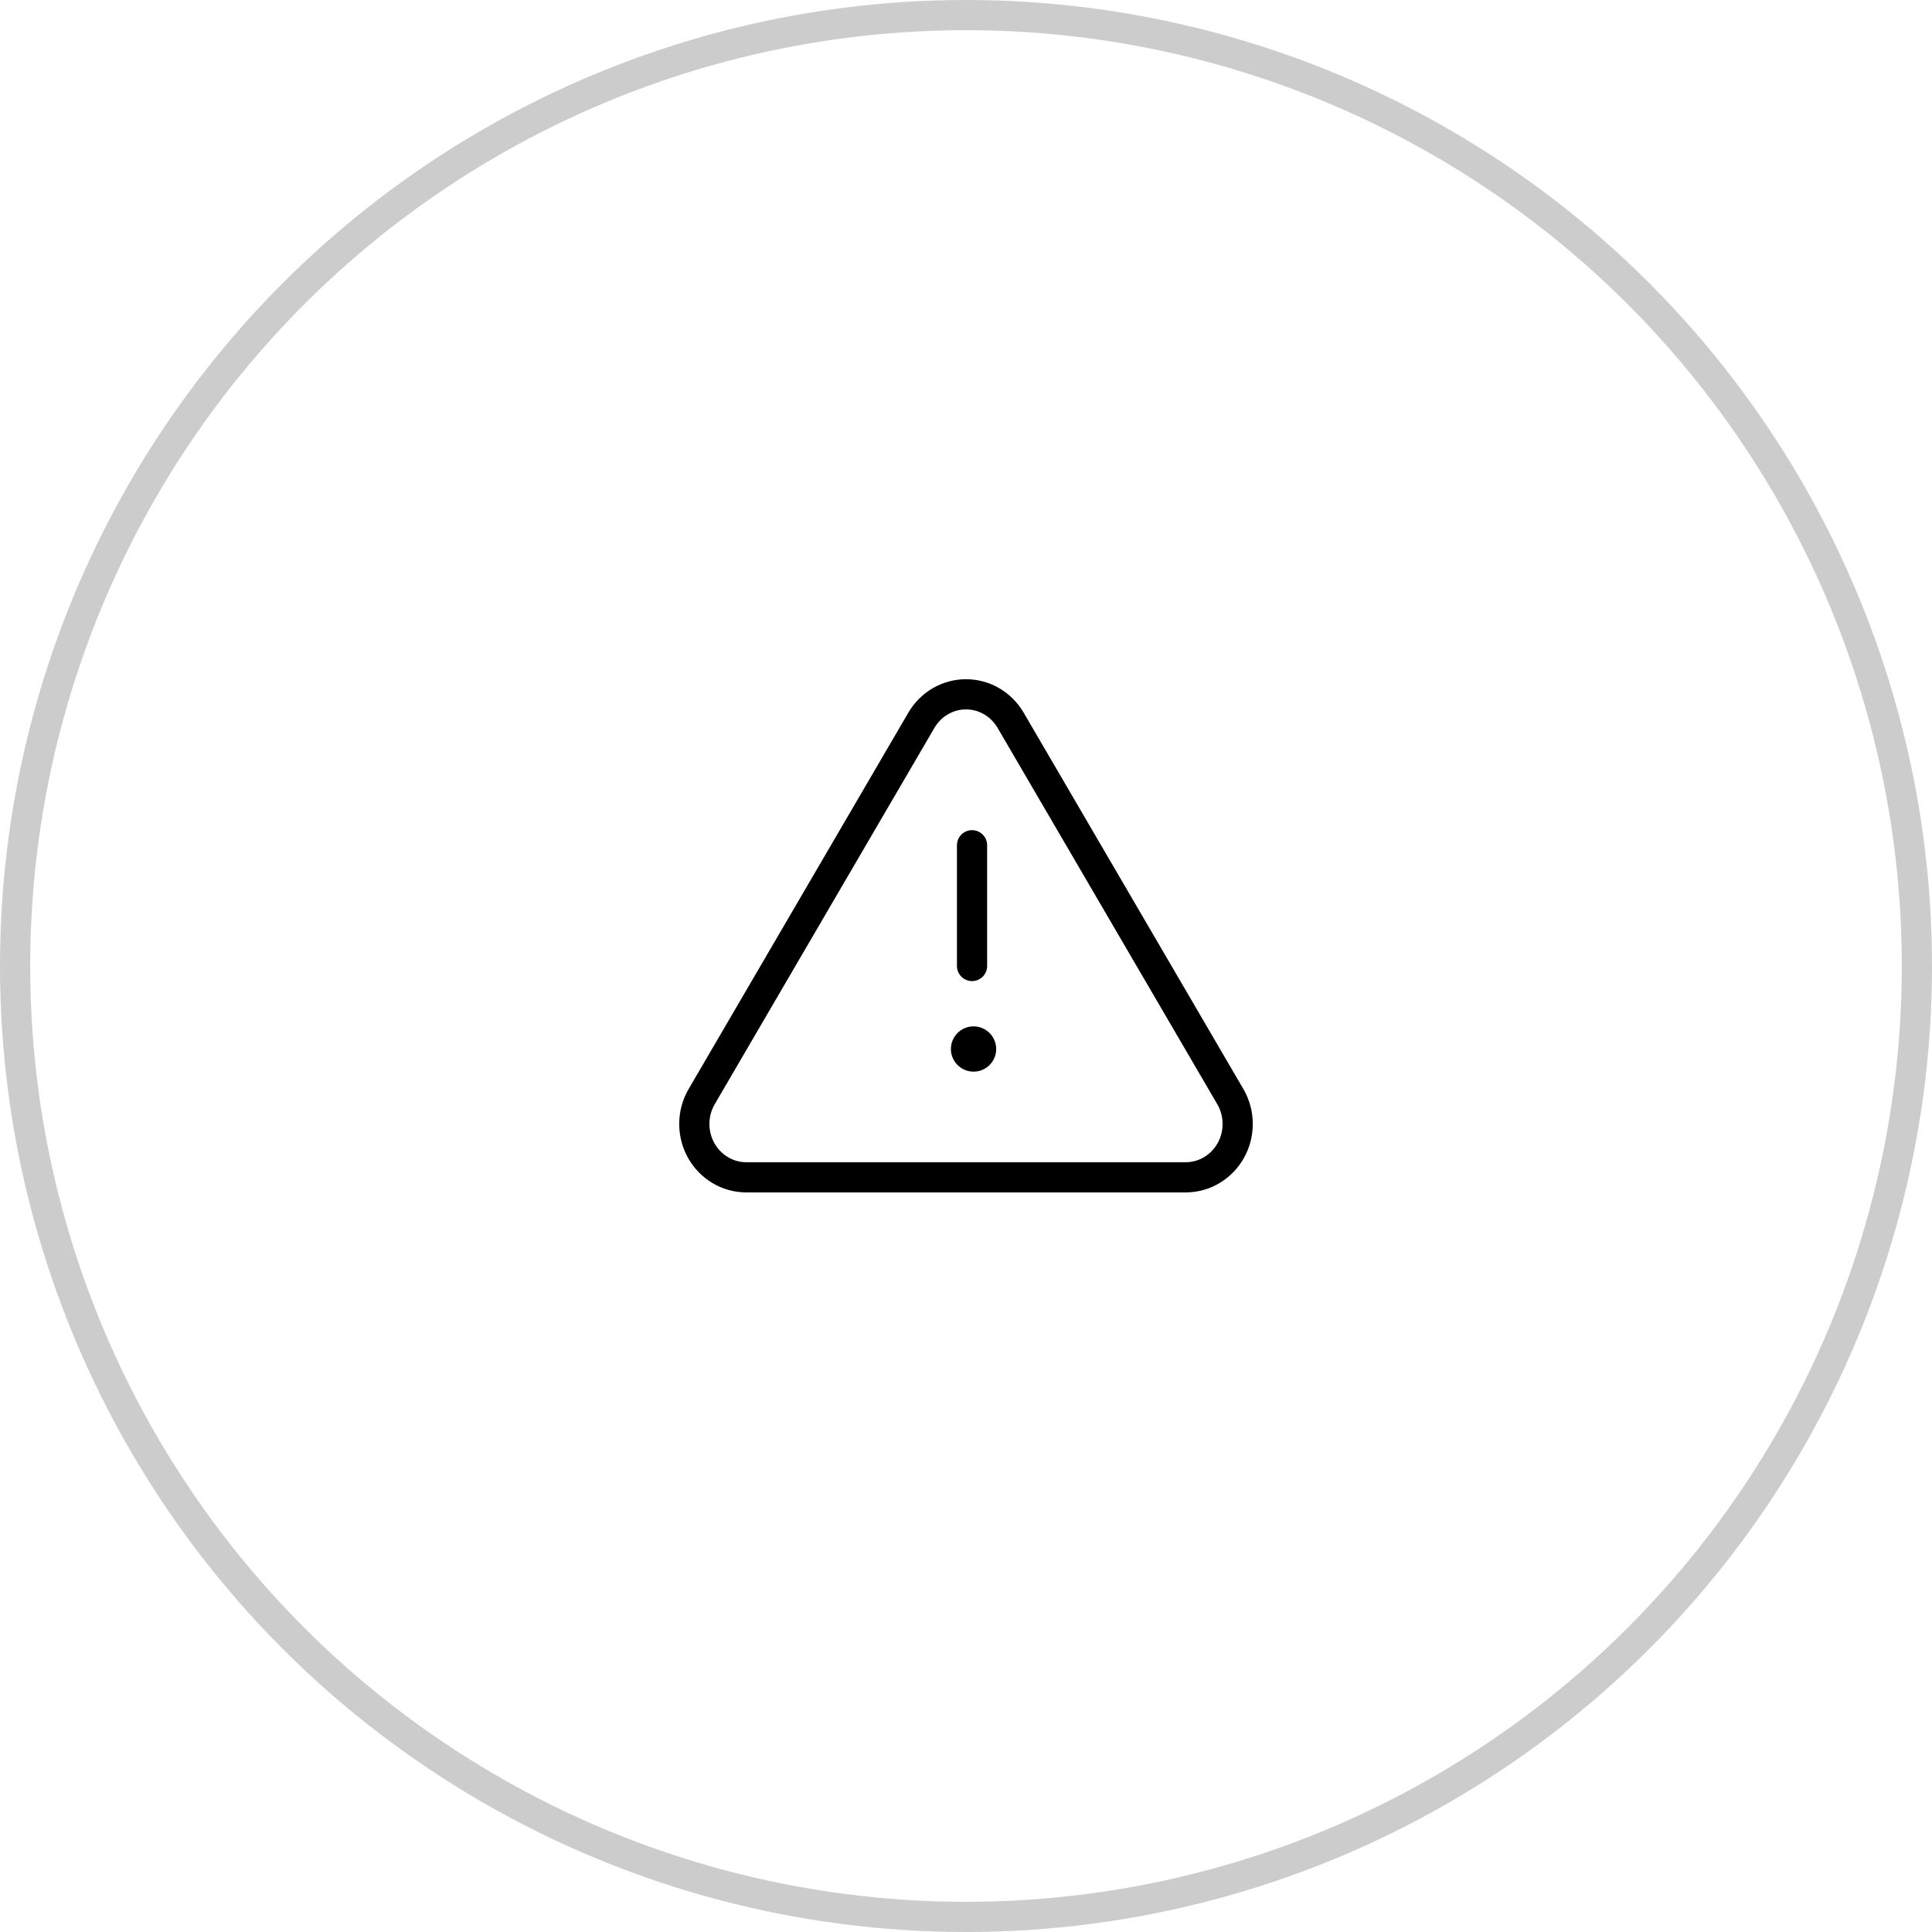 <svg width="64" height="64" viewBox="0 0 64 64" fill="none" xmlns="http://www.w3.org/2000/svg">
<circle opacity="0.2" cx="32" cy="32" r="31.5" stroke="black"/>
<path d="M30.527 23.851L23.231 36.349C23.08 36.616 23.001 36.919 23 37.227C22.999 37.536 23.077 37.84 23.226 38.108C23.375 38.376 23.59 38.599 23.849 38.756C24.108 38.913 24.403 38.997 24.704 39H39.296C39.597 38.997 39.892 38.913 40.151 38.756C40.41 38.599 40.625 38.376 40.774 38.108C40.923 37.84 41.001 37.536 41 37.227C40.999 36.919 40.92 36.616 40.769 36.349L33.473 23.851C33.319 23.591 33.103 23.376 32.845 23.227C32.587 23.078 32.296 23 32 23C31.704 23 31.413 23.078 31.155 23.227C30.897 23.376 30.681 23.591 30.527 23.851V23.851Z" stroke="black" stroke-linecap="round"/>
<path d="M32.2 28V32" stroke="black" stroke-linecap="round" stroke-linejoin="round"/>
<path d="M32.25 35.5C32.664 35.5 33 35.164 33 34.75C33 34.336 32.664 34 32.25 34C31.836 34 31.5 34.336 31.5 34.75C31.5 35.164 31.836 35.5 32.25 35.5Z" fill="black"/>
</svg>
